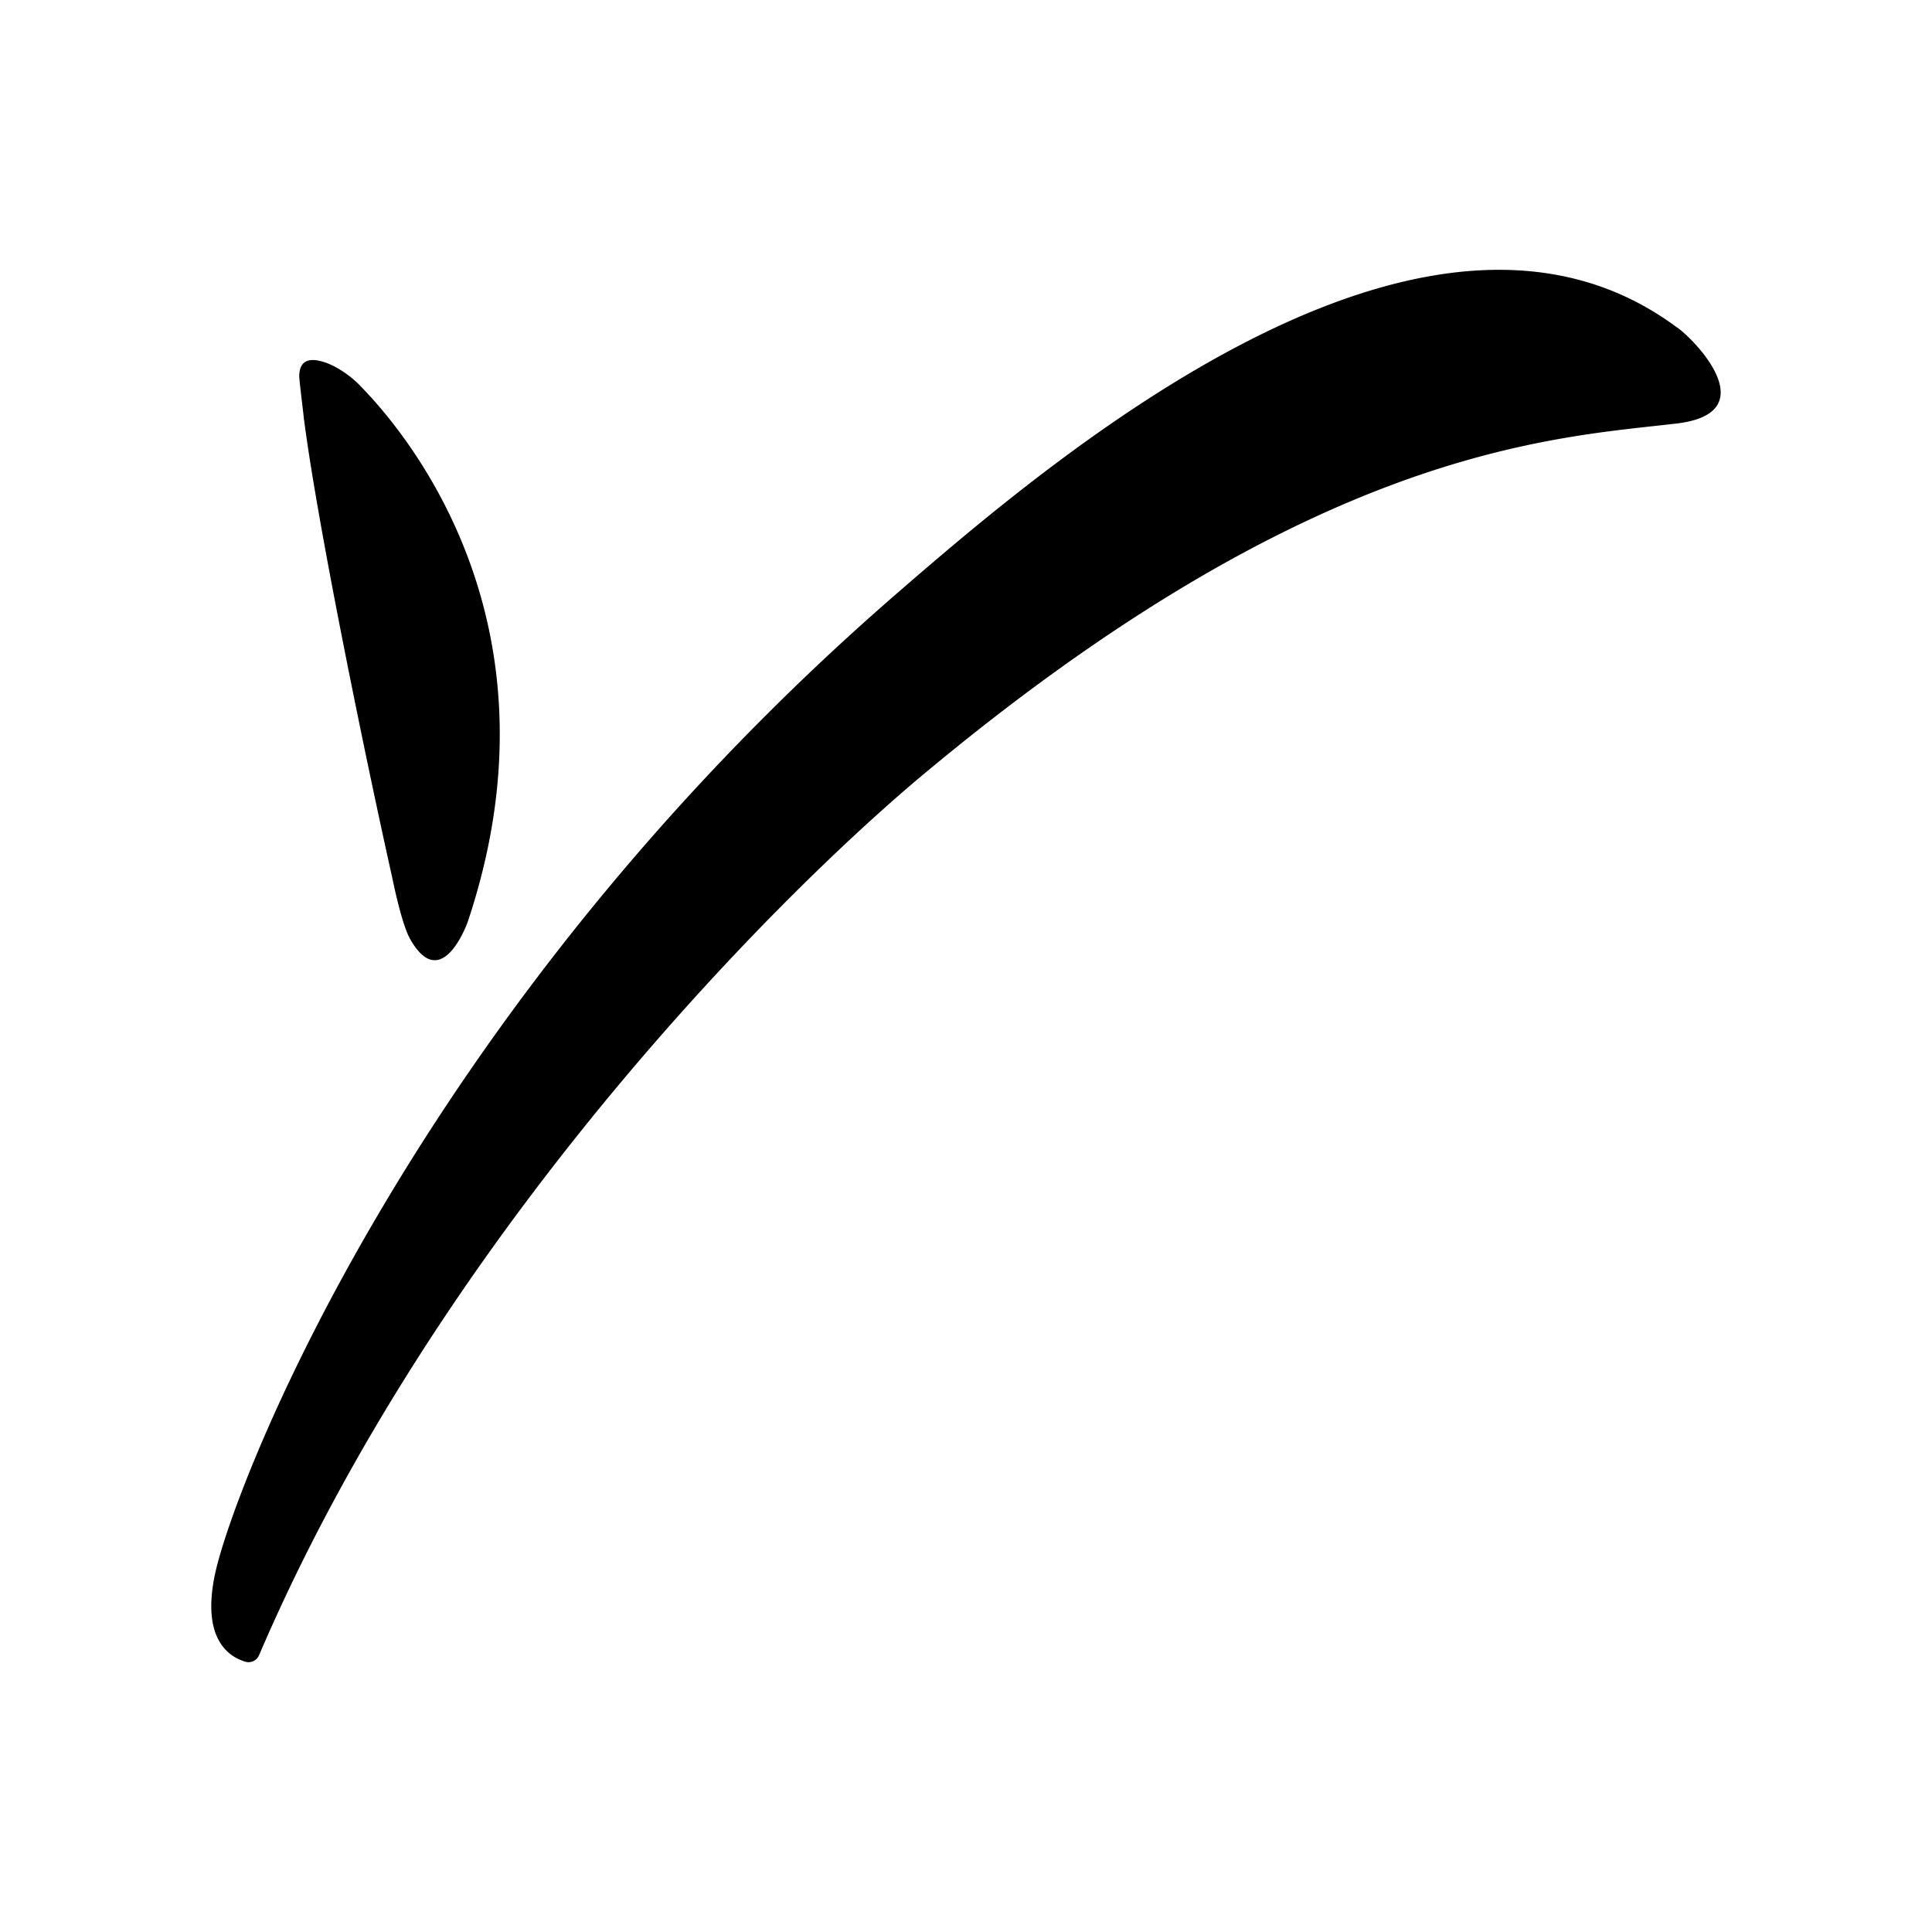 <svg xmlns="http://www.w3.org/2000/svg" width="100%" height="100%" viewBox="0 0 30.72 30.72"><path d="M4.834 6.67c0.234 1.802 1.035 5.642 1.398 7.263 0.095 0.459 0.201 0.853 0.298 1.013 0.501 0.865 0.907-0.287 0.907-0.287C9.004 9.976 6.53 6.957 5.74 6.147c-0.139-0.15-0.384-0.332-0.608-0.396-0.32-0.095-0.374 0.086-0.374 0.236 0.01 0.148 0.065 0.565 0.075 0.682z m21.835-1.463c0.31 0.224 1.386 1.355 0 1.526-1.984 0.234-5.76 0.373-12.022 5.61C12.28 14.328 6.967 19.671 4.12 26.317a0.181 0.181 0 0 1-0.216 0.106c-0.255-0.074-0.714-0.352-0.48-1.418 0.32-1.44 3.201-8.938 10.817-15.552 2.485-2.155 8.416-7.232 12.426-4.245z" /></svg>